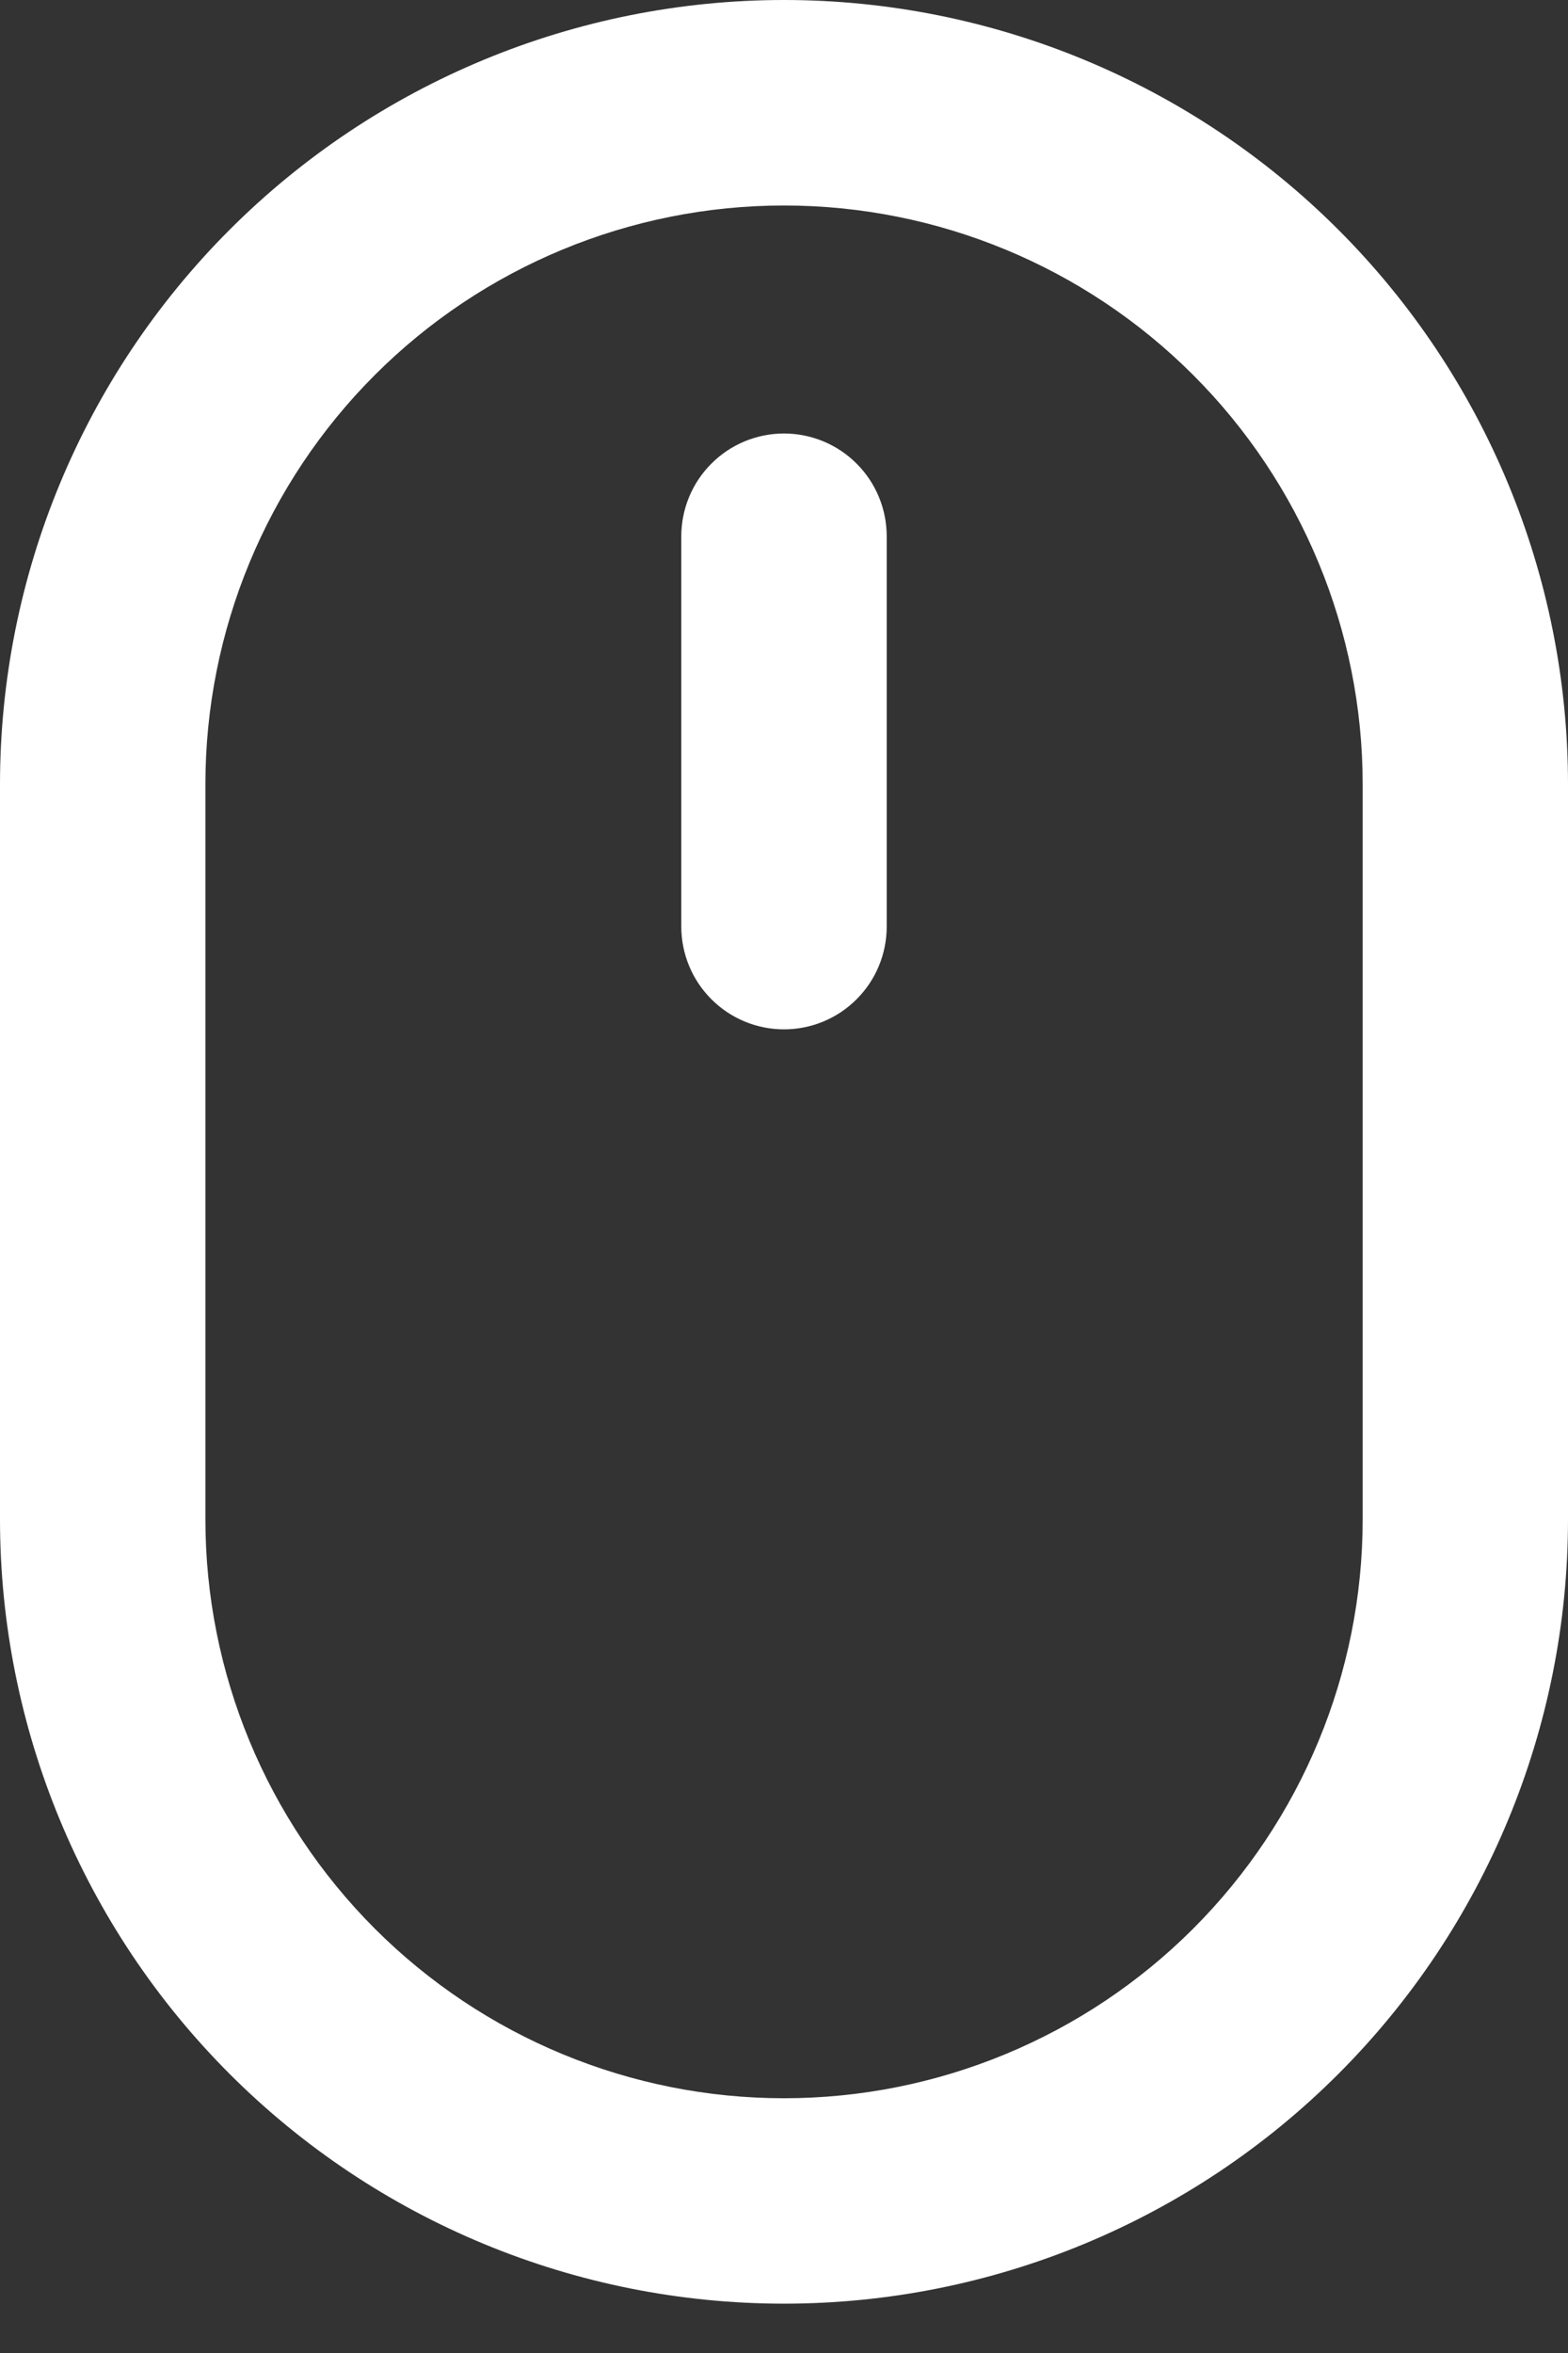 <svg width="20" height="30" viewBox="0 0 20 30" fill="none" xmlns="http://www.w3.org/2000/svg">
<rect x="0" y="0" width="20" height="30" fill="#333333" stroke="none"/>
<path d="M20 10V19.371C20 22.023 18.946 24.567 17.071 26.442C15.196 28.318 12.652 29.371 10 29.371C7.348 29.371 4.804 28.318 2.929 26.442C1.054 24.567 0 22.023 0 19.371V10C0 7.348 1.054 4.804 2.929 2.929C4.804 1.054 7.348 0 10 0C12.652 0 15.196 1.054 17.071 2.929C18.946 4.804 20 7.348 20 10ZM17.381 10C17.381 8.043 16.603 6.165 15.219 4.781C13.835 3.397 11.957 2.62 10 2.62C8.043 2.62 6.165 3.397 4.781 4.781C3.397 6.165 2.62 8.043 2.62 10V19.371C2.62 21.329 3.397 23.206 4.781 24.59C6.165 25.974 8.043 26.752 10 26.752C11.957 26.752 13.835 25.974 15.219 24.59C16.603 23.206 17.381 21.329 17.381 19.371V10ZM10 5.527C9.653 5.527 9.319 5.665 9.074 5.911C8.828 6.156 8.69 6.49 8.69 6.837V11.814C8.69 12.161 8.828 12.495 9.074 12.74C9.319 12.986 9.653 13.124 10 13.124C10.347 13.124 10.681 12.986 10.926 12.74C11.172 12.495 11.31 12.161 11.31 11.814V6.837C11.31 6.49 11.172 6.156 10.926 5.911C10.681 5.665 10.347 5.527 10 5.527Z" fill="white"/>
</svg>
